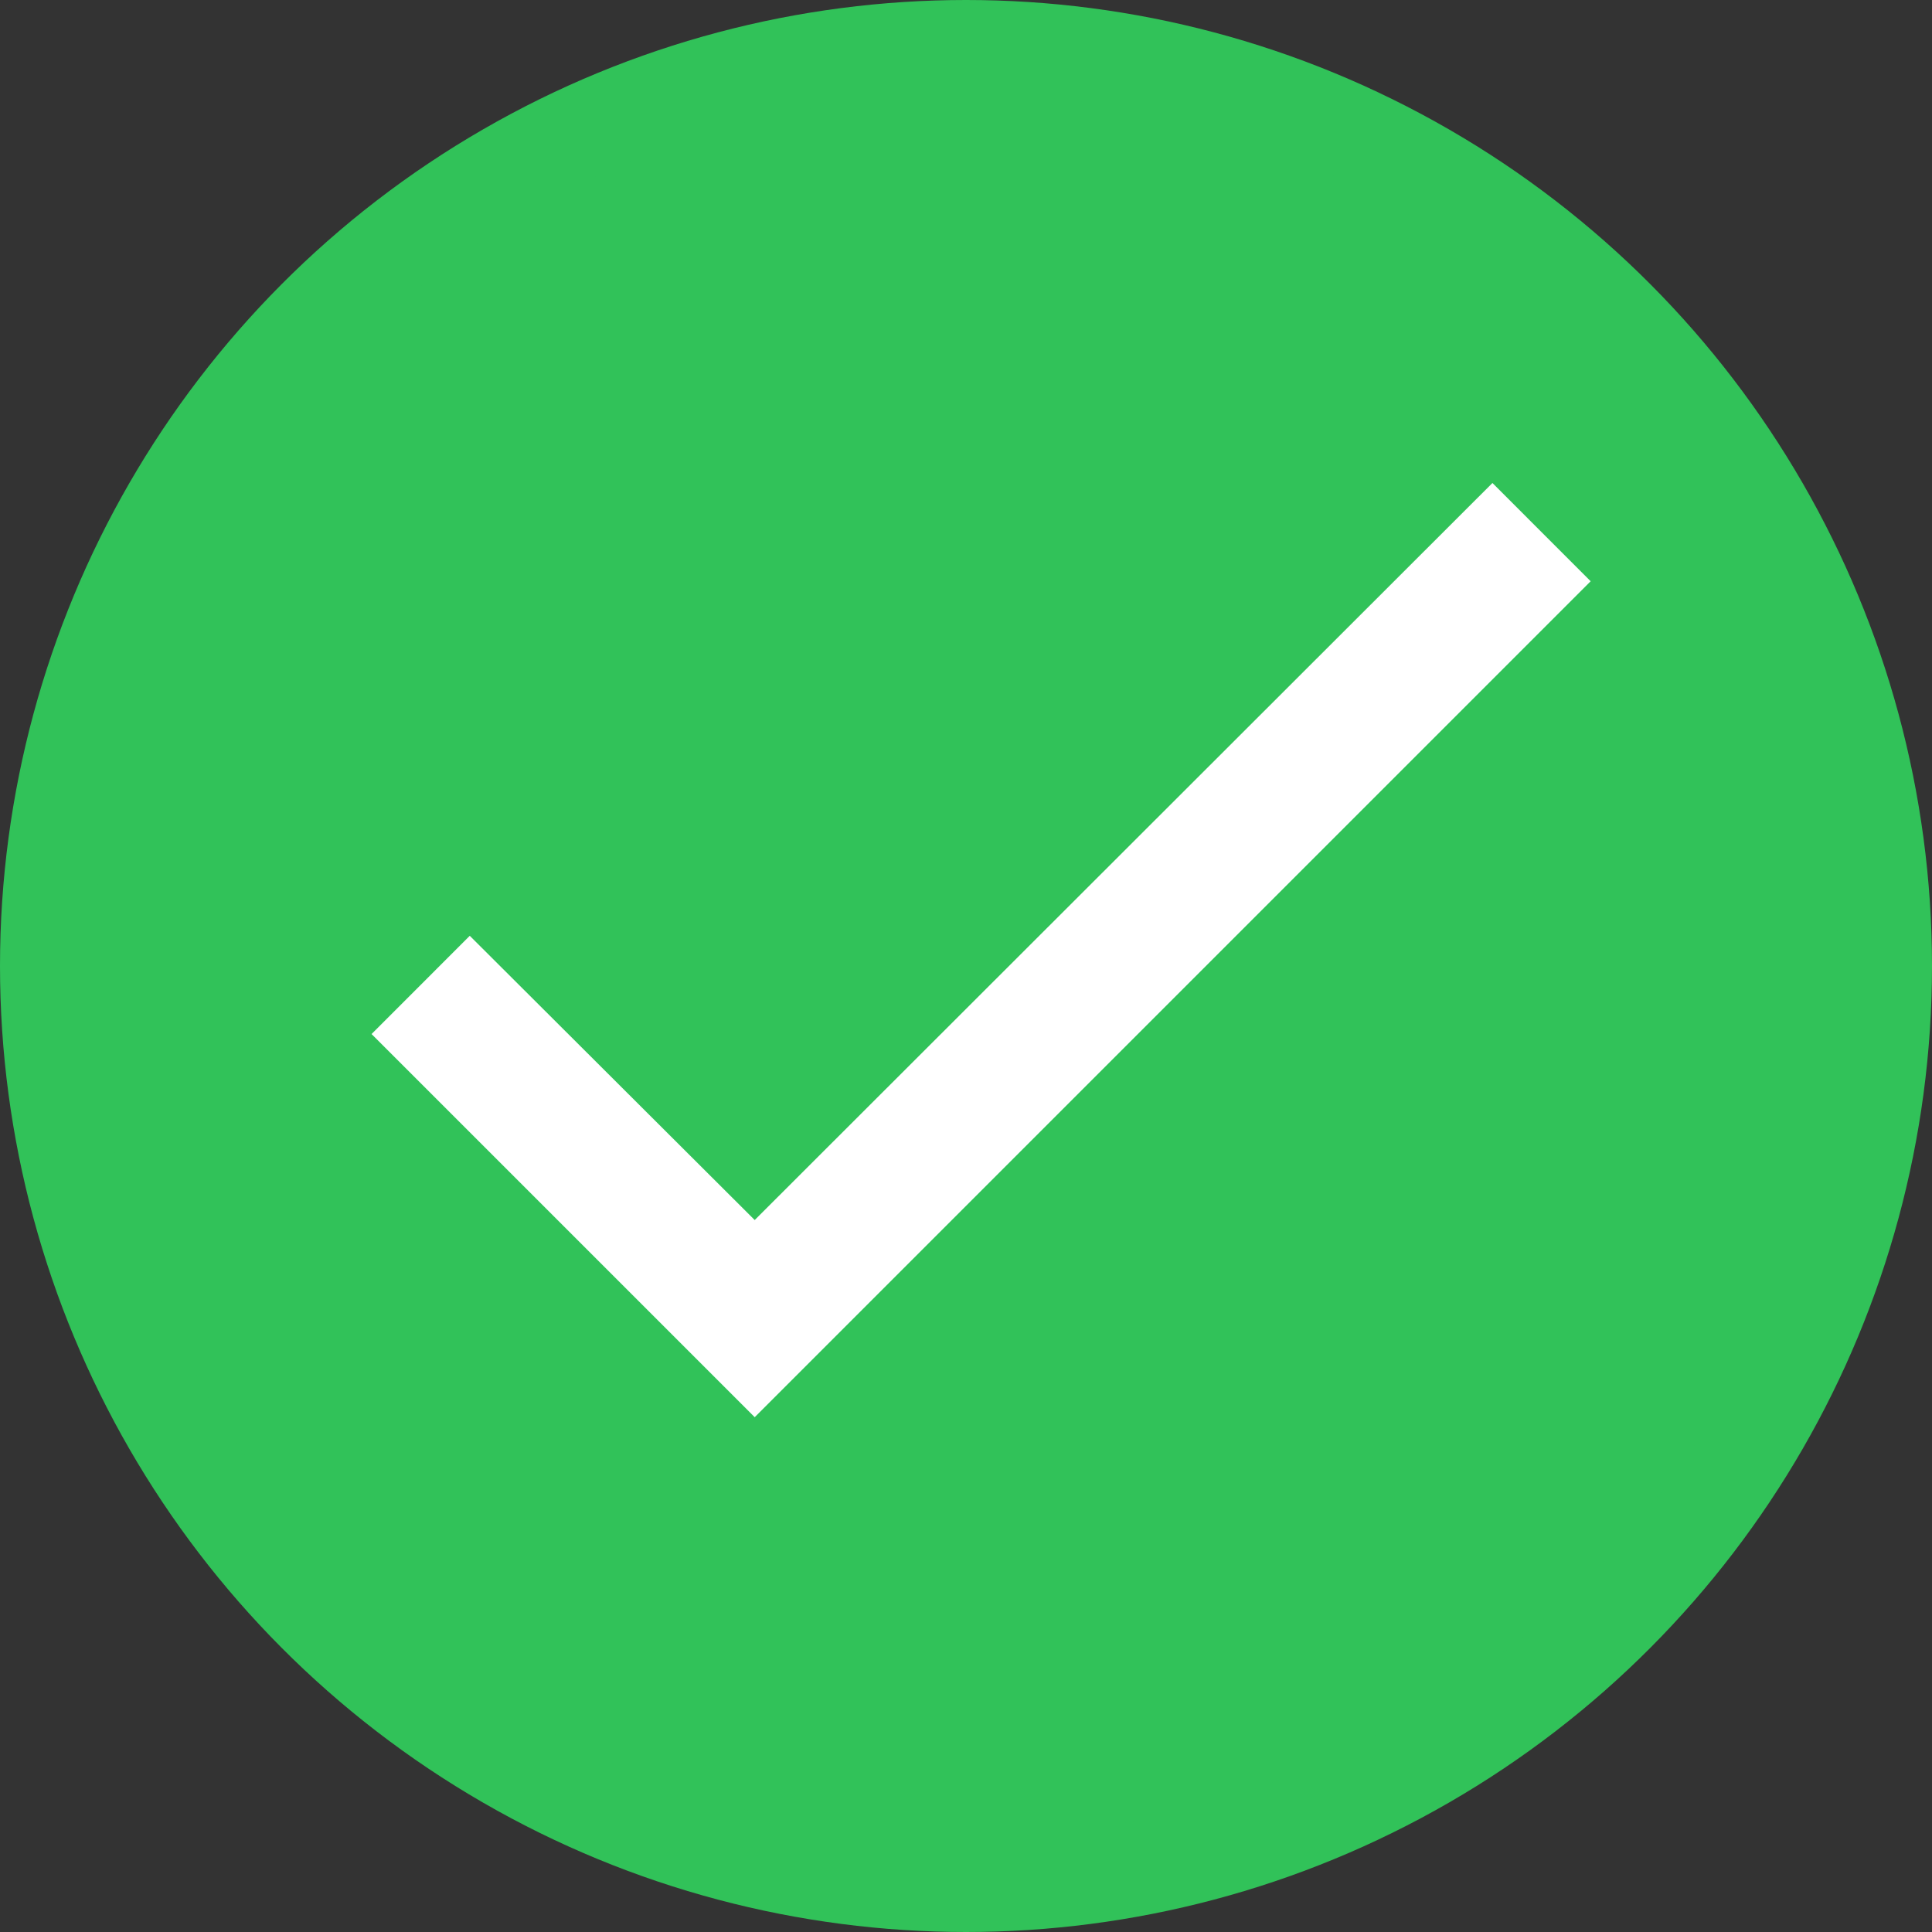 <svg width="41" height="41" viewBox="0 0 41 41" fill="none" xmlns="http://www.w3.org/2000/svg">
<rect x="0" y="0" width="41" height="41" fill="#333333" stroke="none"/>
<circle cx="20.5" cy="20.5" r="19.5" fill="#31C259" stroke="#31C259" stroke-width="2"/>
<path d="M33.756 12.335L16.016 30.075L7.885 21.944L9.969 19.859L16.016 25.891L31.672 10.25L33.756 12.335Z" fill="white"/>
</svg>
